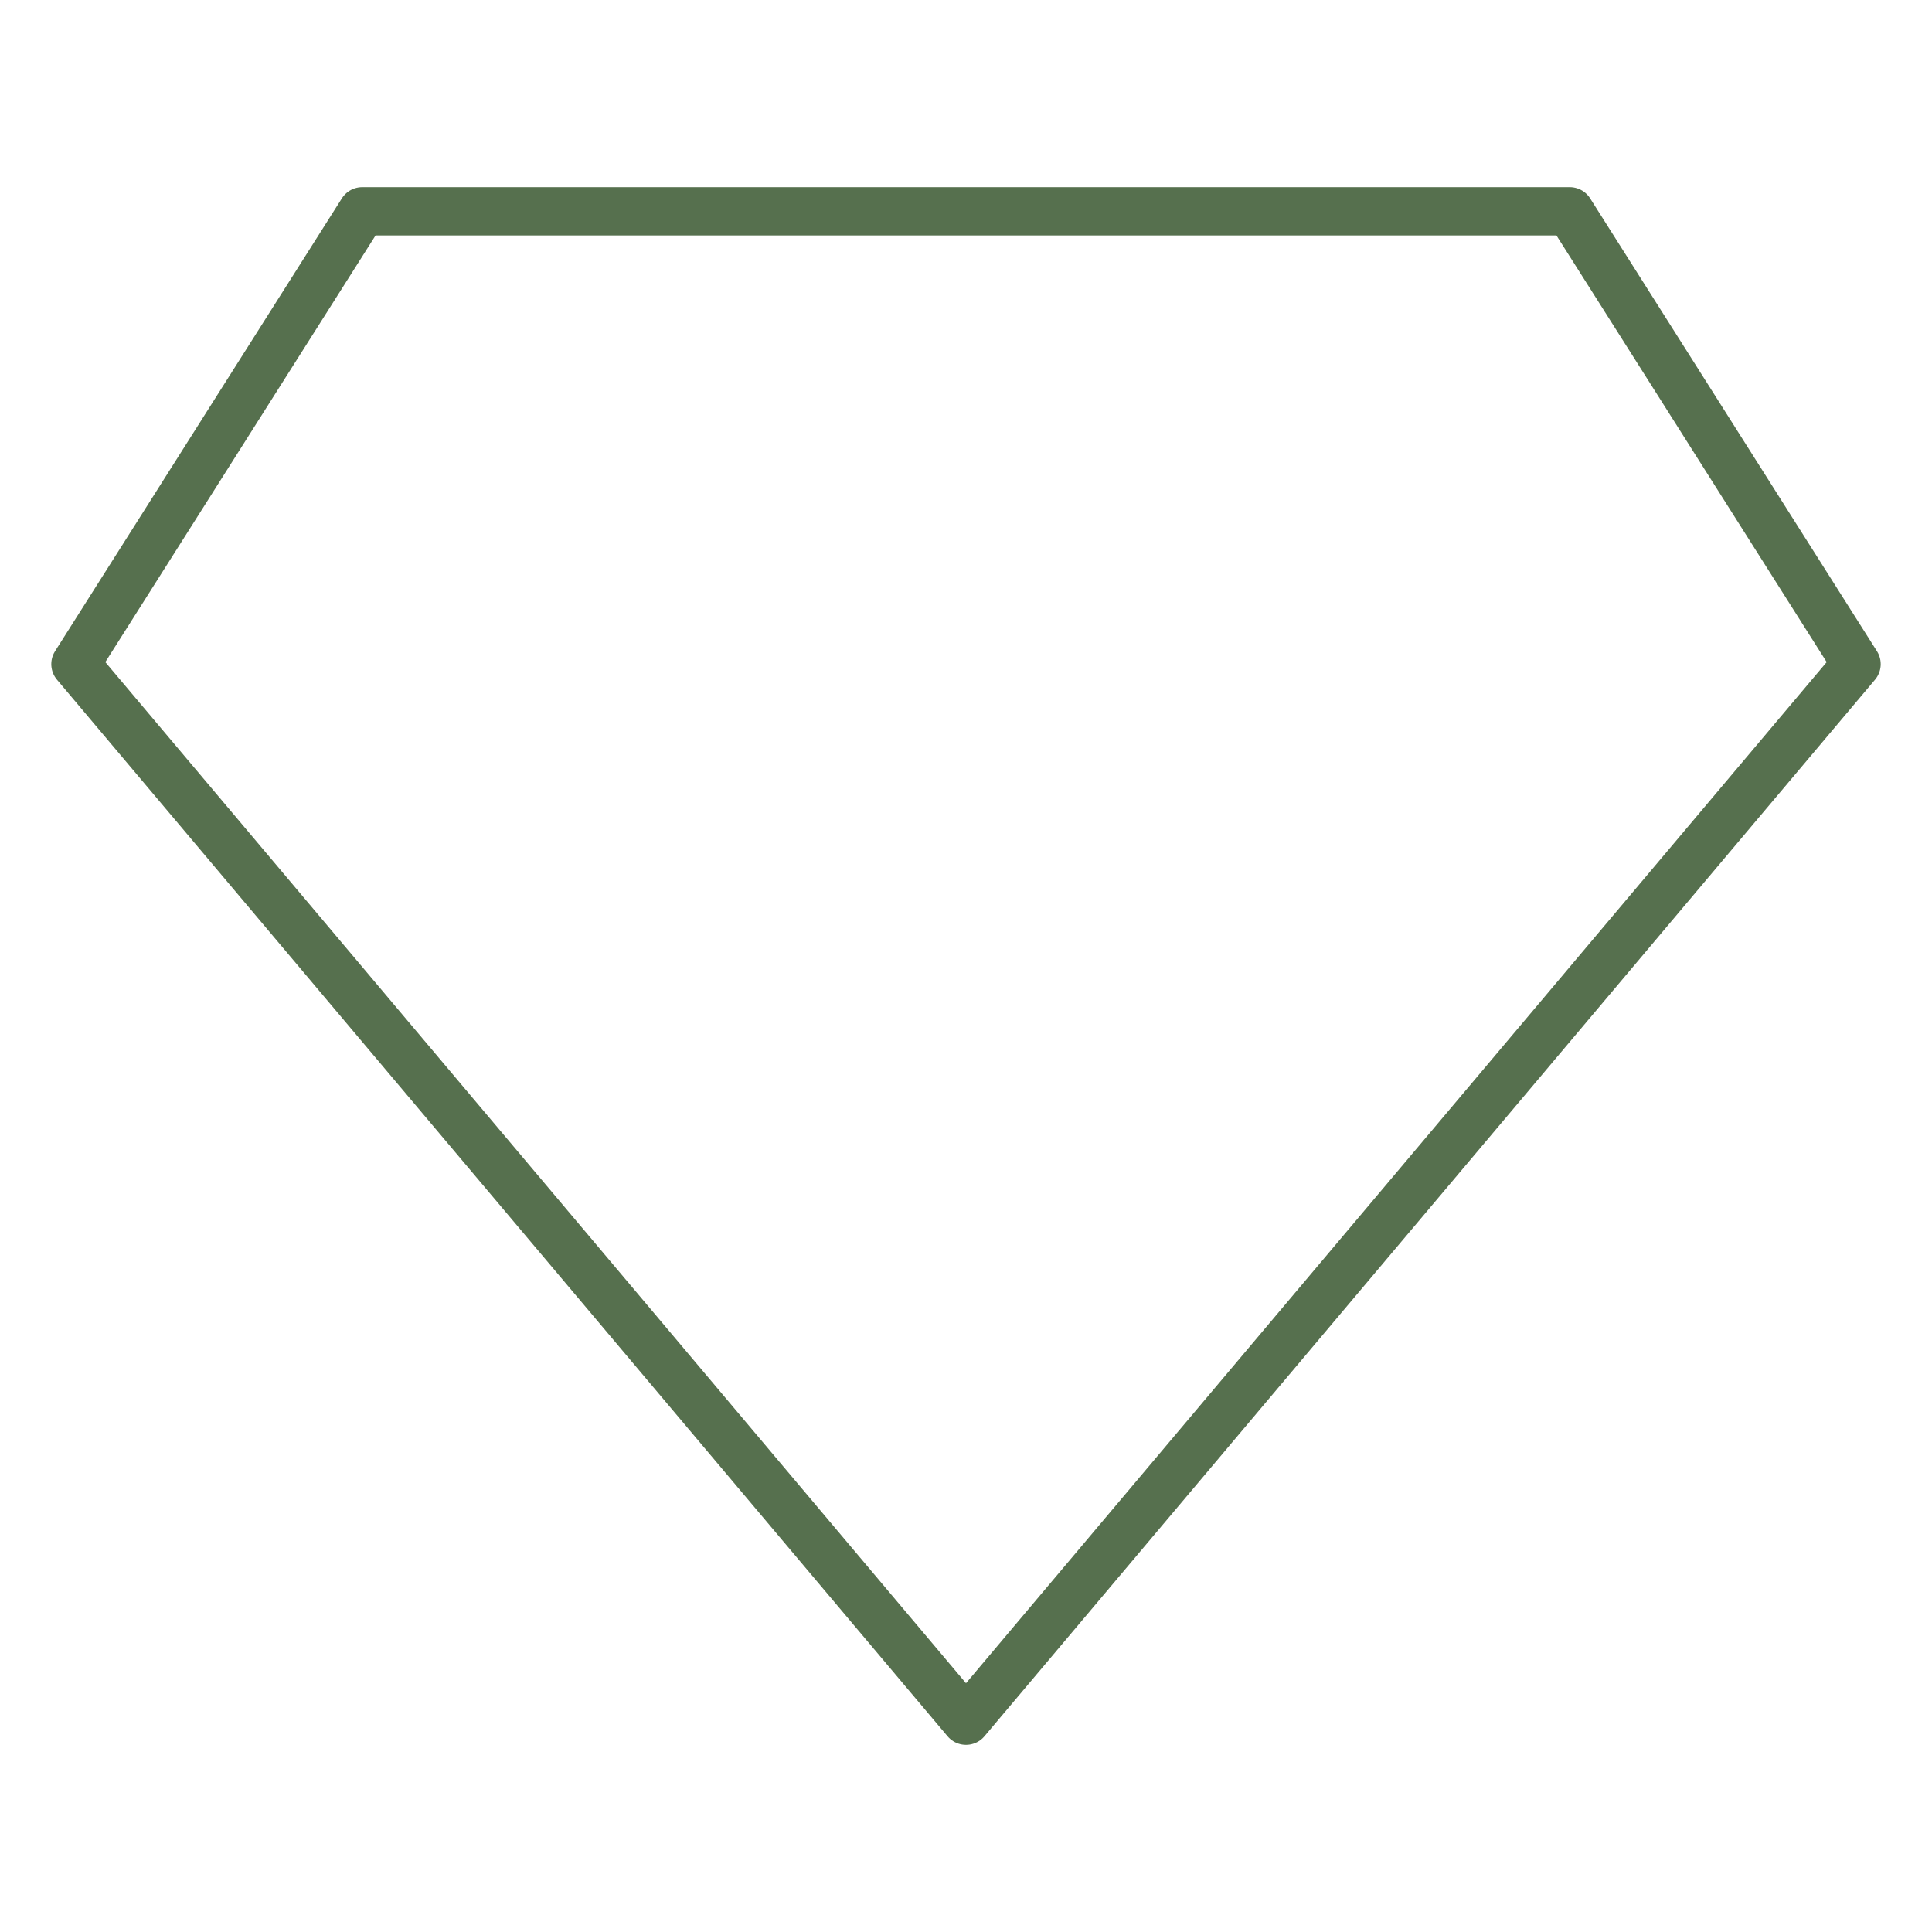 <svg width="40" height="40" viewBox="0 0 40 40" fill="none" xmlns="http://www.w3.org/2000/svg">
<path d="M38.438 13.75L20 35.625L1.562 13.75L7.5 4.375H32.5L38.438 13.75Z" stroke="#56704E" stroke-miterlimit="10" stroke-linecap="round" stroke-linejoin="round"/>
</svg>

